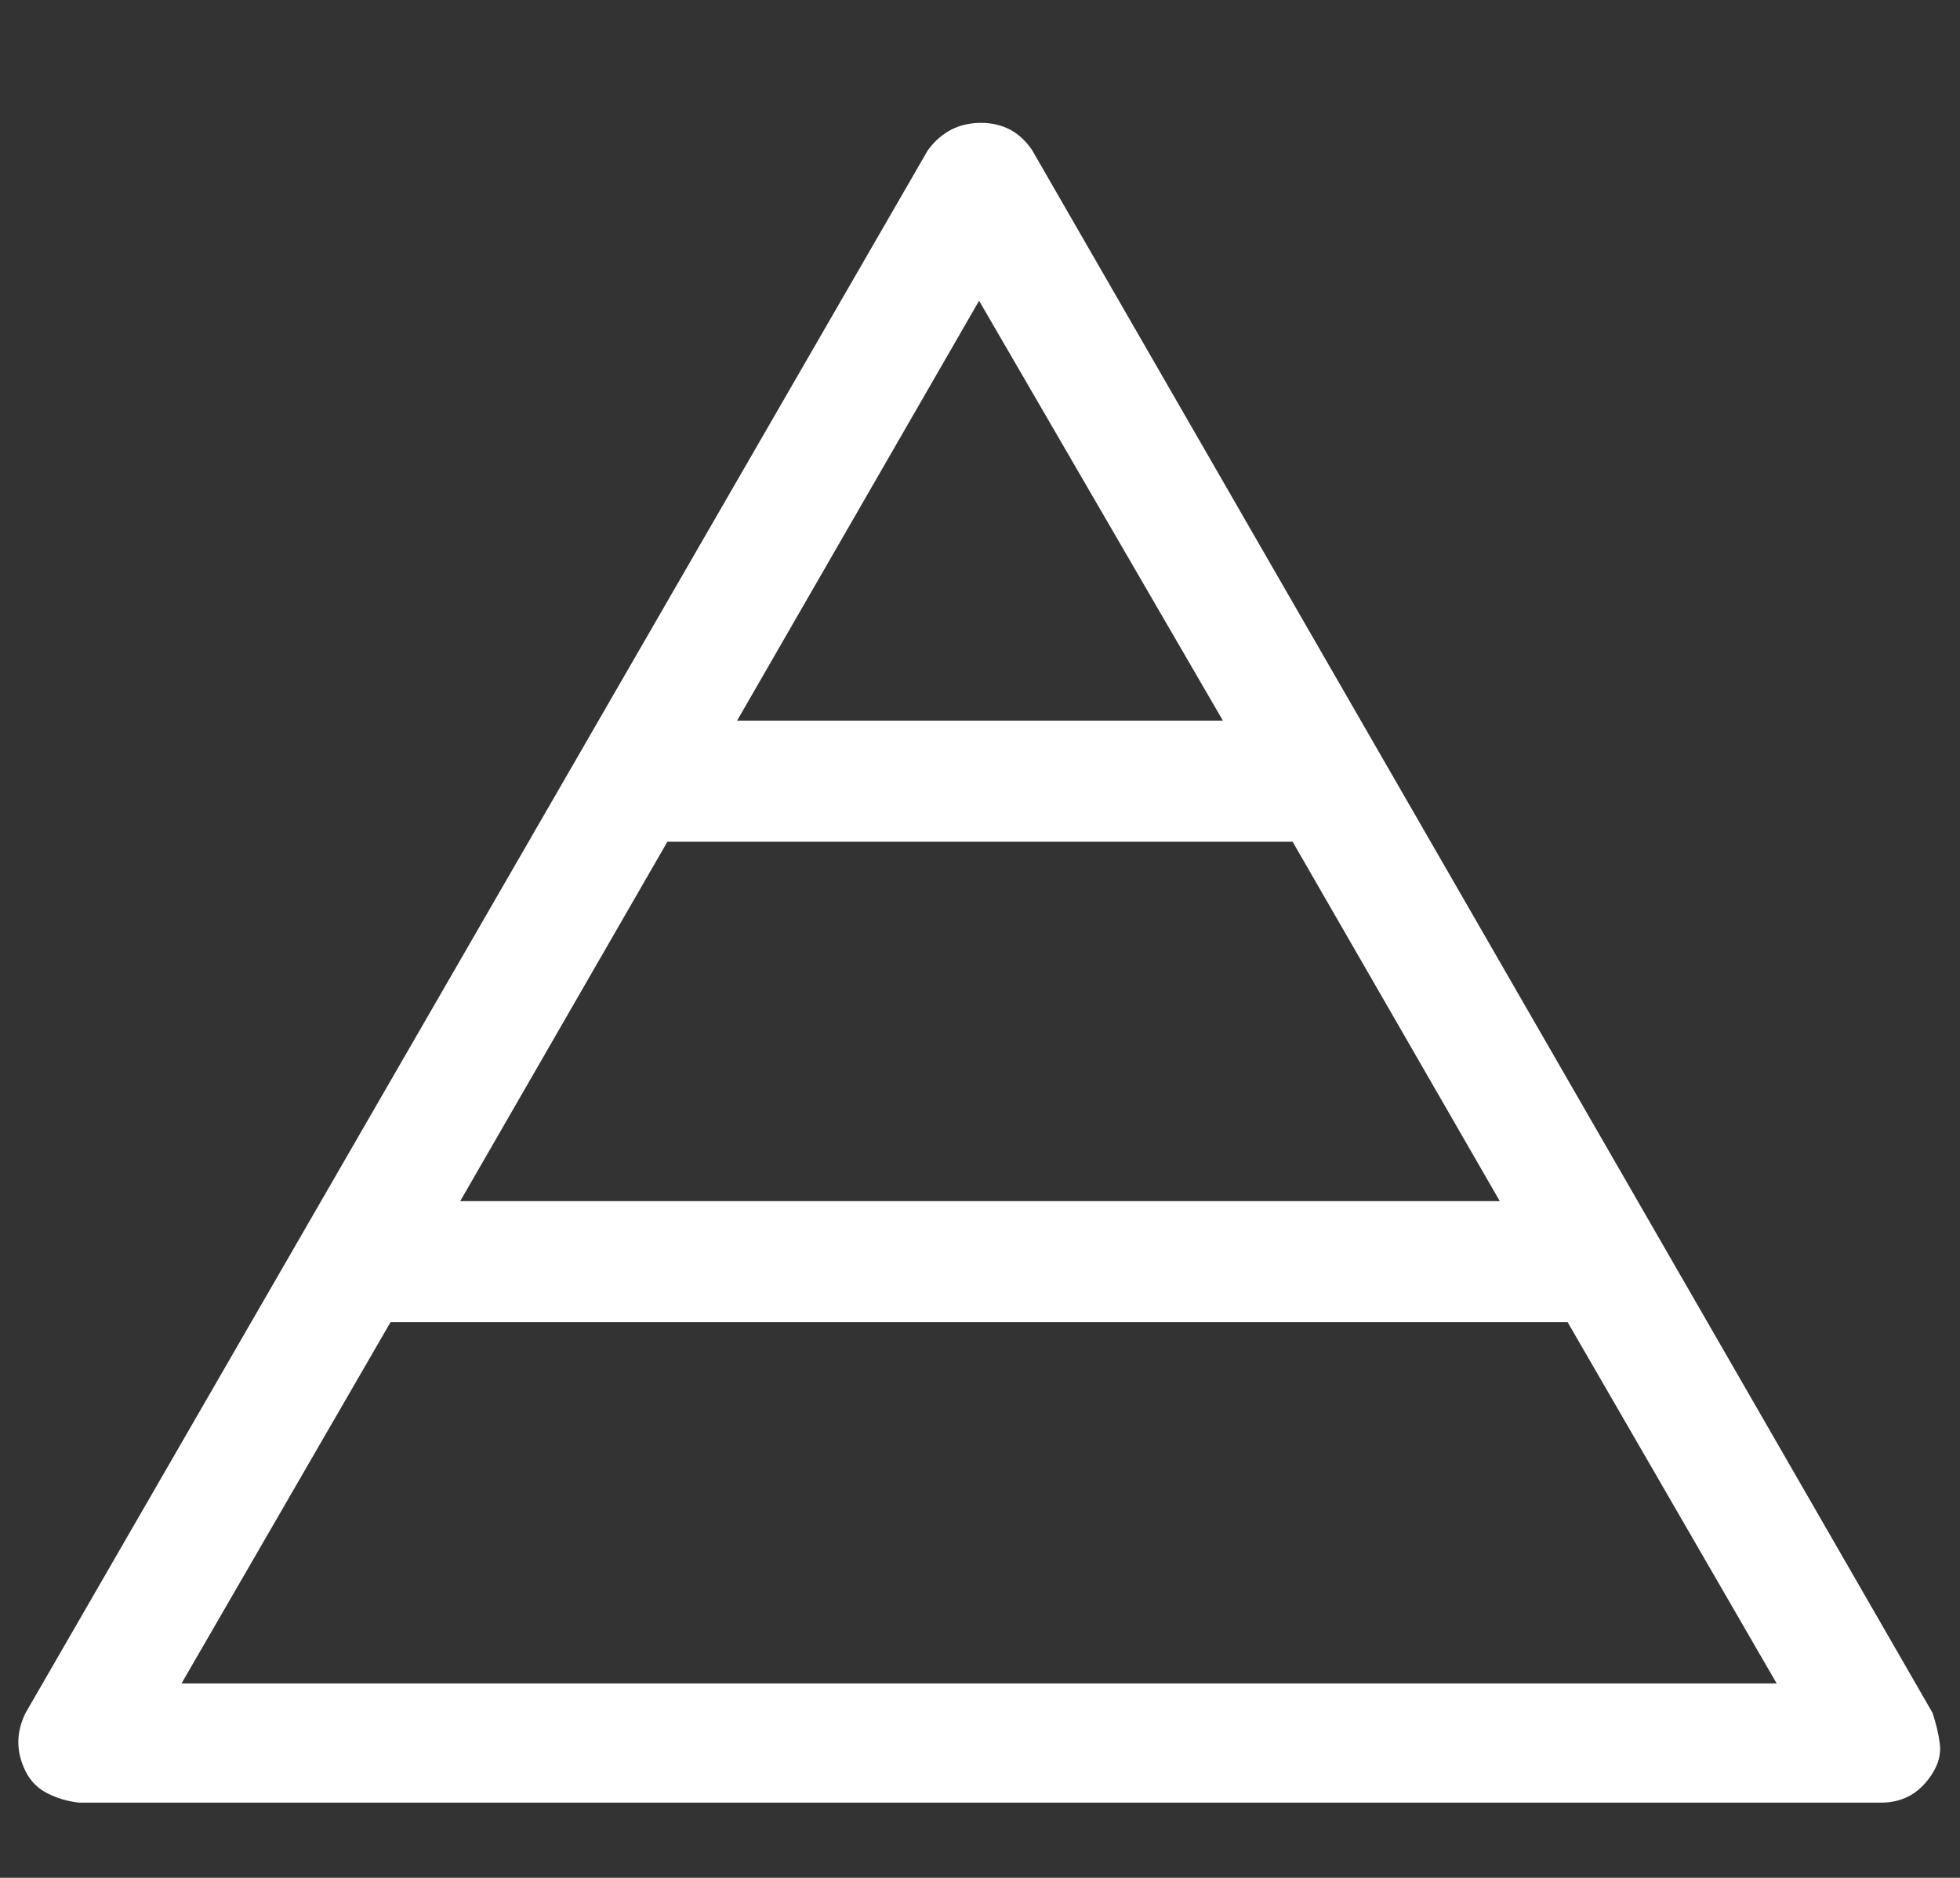 <?xml version="1.0" standalone="no"?>
<!DOCTYPE svg PUBLIC "-//W3C//DTD SVG 1.1//EN" "http://www.w3.org/Graphics/SVG/1.1/DTD/svg11.dtd" >
<svg xmlns="http://www.w3.org/2000/svg" xmlns:xlink="http://www.w3.org/1999/xlink" version="1.1" viewBox="-10 0 1069 1024">
   <rect x="-10" y="0" width="1069" height="1024" fill="#333333" stroke="none"/>
   <path fill="#ffffff"
d="M1044 934l-491 -852q-10 -15 -28 -15t-29 15l-492 852q-4 8 -4 16t4 16t12 12t17 5h983q9 0 16 -4t12 -12t4 -16t-4 -17zM524 164l133 229h-265zM354 459h341l113 196h-567zM89 918l114 -197h642l114 197h-870z" />
</svg>
